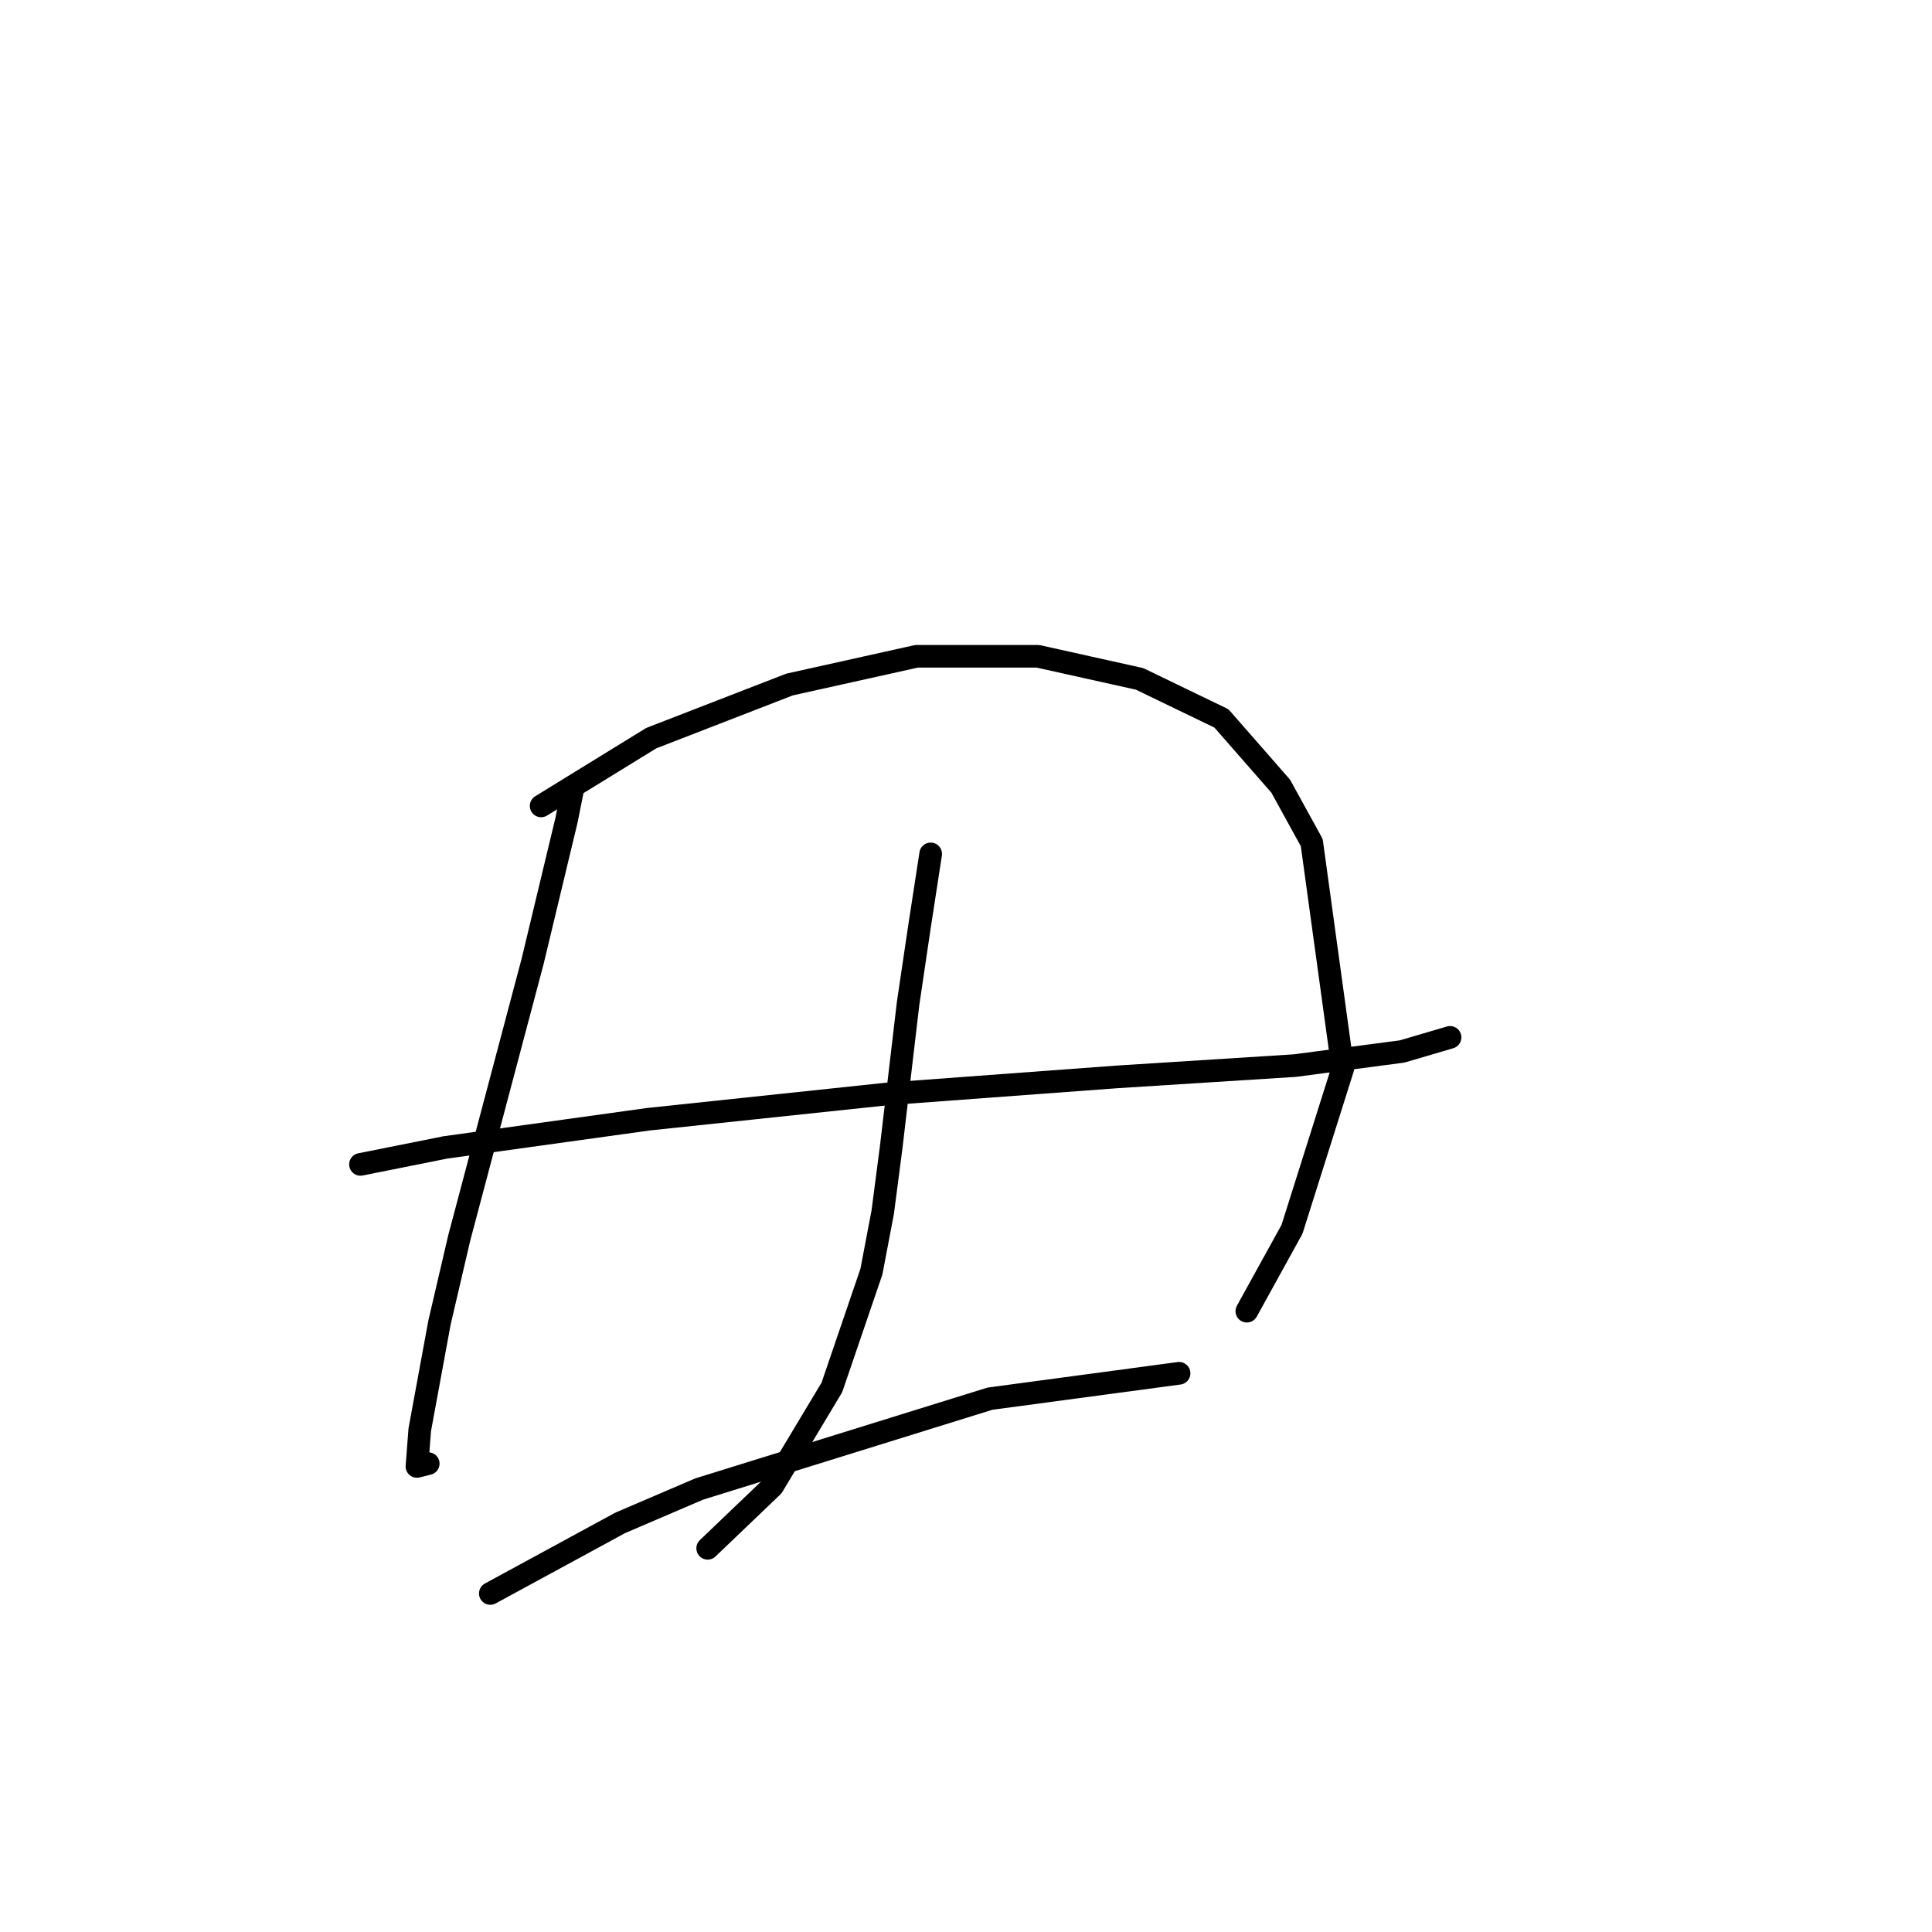 <?xml version="1.0" standalone="no"?>
    <svg width="256" height="256" xmlns="http://www.w3.org/2000/svg" version="1.1">
    <polyline stroke="black" stroke-width="3" stroke-linecap="round" fill="transparent" stroke-linejoin="round" points="75.818 104.917 75.07 108.657 70.581 127.358 60.857 164.013 58.238 175.234 55.62 189.447 55.246 194.31 56.742 193.936 56.742 193.936 " />
        <polyline stroke="black" stroke-width="3" stroke-linecap="round" fill="transparent" stroke-linejoin="round" points="71.703 106.787 86.291 97.81 104.618 90.703 121.449 86.963 137.533 86.963 150.998 89.955 161.845 95.192 169.699 104.168 173.814 111.649 177.928 141.572 171.196 162.891 165.211 173.738 165.211 173.738 " />
        <polyline stroke="black" stroke-width="3" stroke-linecap="round" fill="transparent" stroke-linejoin="round" points="47.765 154.289 58.986 152.044 85.917 148.304 117.709 144.938 148.006 142.694 171.57 141.198 185.783 139.327 192.141 137.457 192.141 137.457 " />
        <polyline stroke="black" stroke-width="3" stroke-linecap="round" fill="transparent" stroke-linejoin="round" points="123.32 113.145 121.823 122.87 120.327 132.969 118.083 152.044 116.961 160.647 115.465 168.502 110.229 183.837 102.374 196.928 93.771 205.157 93.771 205.157 " />
        <polyline stroke="black" stroke-width="3" stroke-linecap="round" fill="transparent" stroke-linejoin="round" points="64.971 211.141 82.176 201.79 92.649 197.302 131.174 185.333 156.234 181.967 156.234 181.967 " />
        </svg>